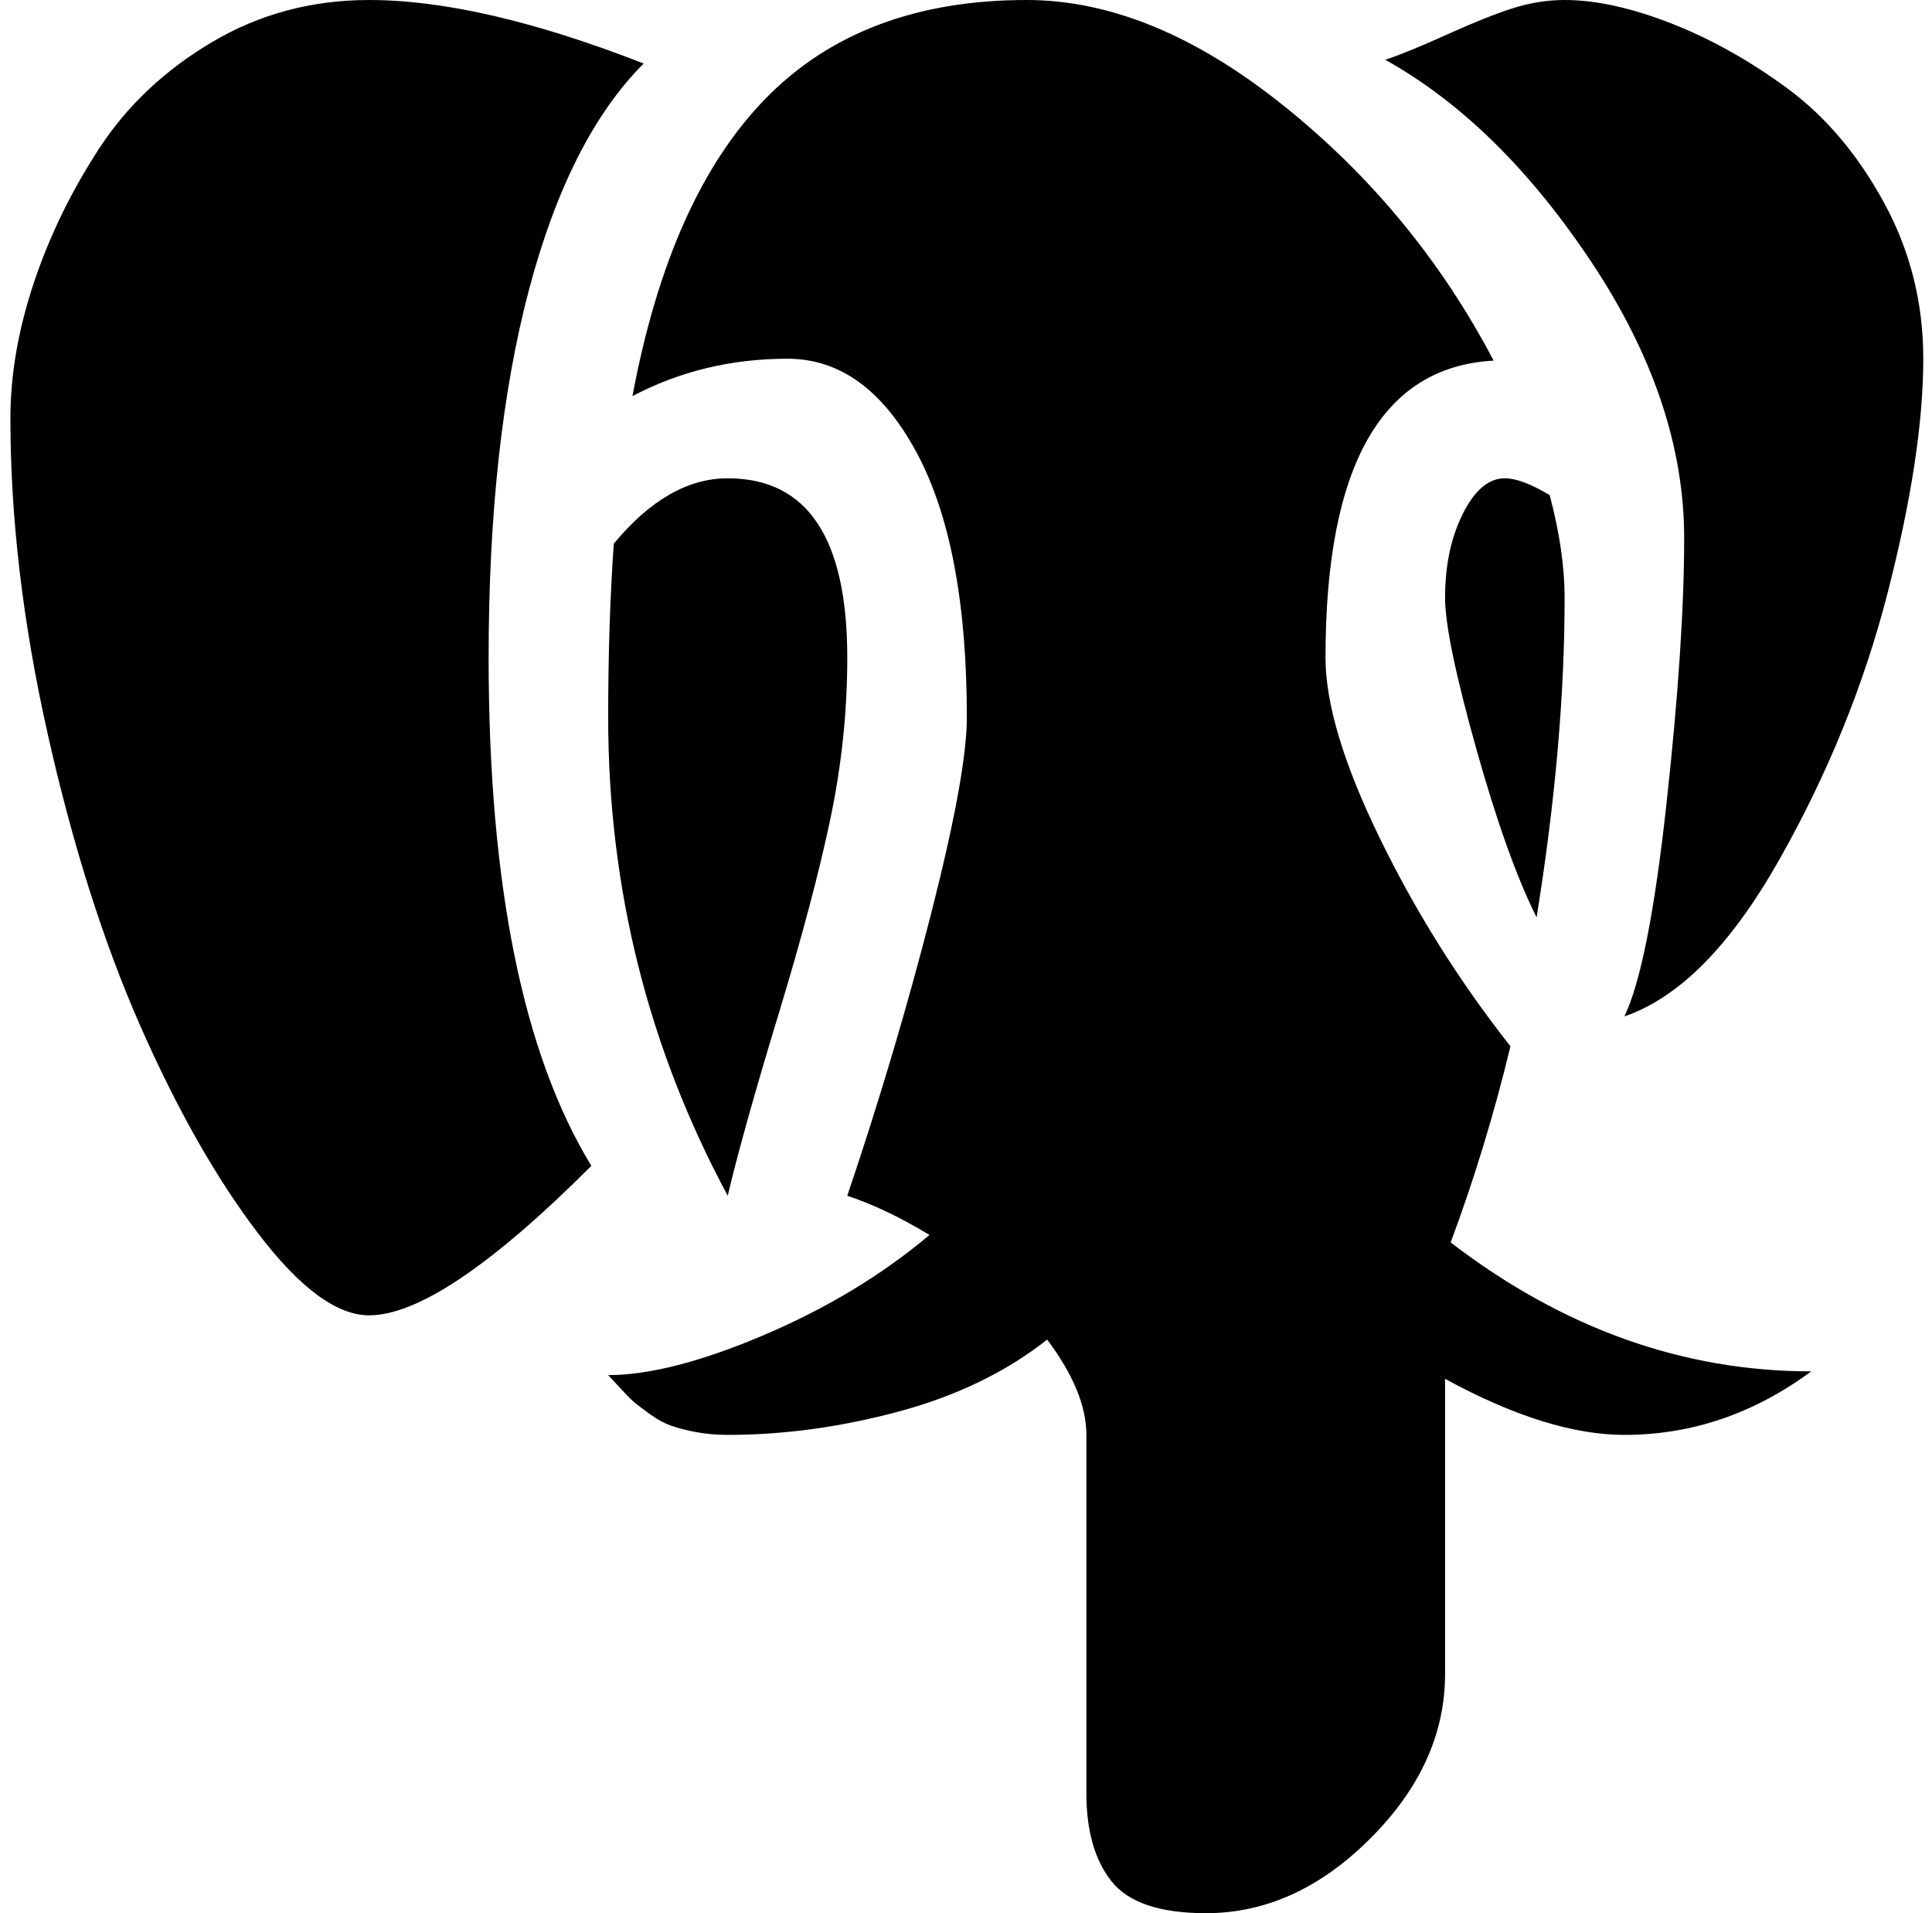<svg xmlns="http://www.w3.org/2000/svg" width="1.01em" height="1em" viewBox="0 0 1025 1024"><path fill="currentColor" d="M864.95 544q13-27 22.5-113.5t9.5-142.5q0-73-49.5-147.5T736.95 32q12-4 33-13.5t35-14t28-4.5q25 0 57 12.5t62.5 35t51.5 61t21 83.5q0 51-19 125t-58 143t-83 84m-64-288q9 0 24 9q8 30 8 55q0 78-15 171q-16-32-32.5-91t-16.5-80q0-26 9.5-45t22.5-19m-96 96q0 37 29 96.5t70 111.5q-13 54-32 105q90 69 193 69q-46 34-100 34q-41 0-96-30v158q0 48-40 88t-88 40q-37 0-50.5-17t-13.5-47V768q0-23-21-51q-33 26-79.5 38.5t-91.5 12.5q-9 0-17-1.5t-13.5-3.5t-11-6t-8-6t-8-8t-6.5-7q33 0 83.5-21.5t88.5-53.5q-23-14-44-21q26-77 45-151.5t19-104.5q0-92-27-142t-69-50q-45 0-83 20q20-107 71.5-159.5T544.95 0q67 0 137.5 56.5T794.95 193q-90 5-90 159m-320-96q64 0 64 96q0 43-9 86t-28 105.5t-27 96.5q-64-119-64-256q0-50 3-93q29-35 61-35m-73 368q-80 80-119 80q-26 0-59.5-44t-63-111t-49.5-156t-20-169q0-35 12.5-72.5t35-72t60.5-57t84-22.5q60 0 147 34q-40 40-61.5 121.5T256.95 352q0 182 55 272"/></svg>